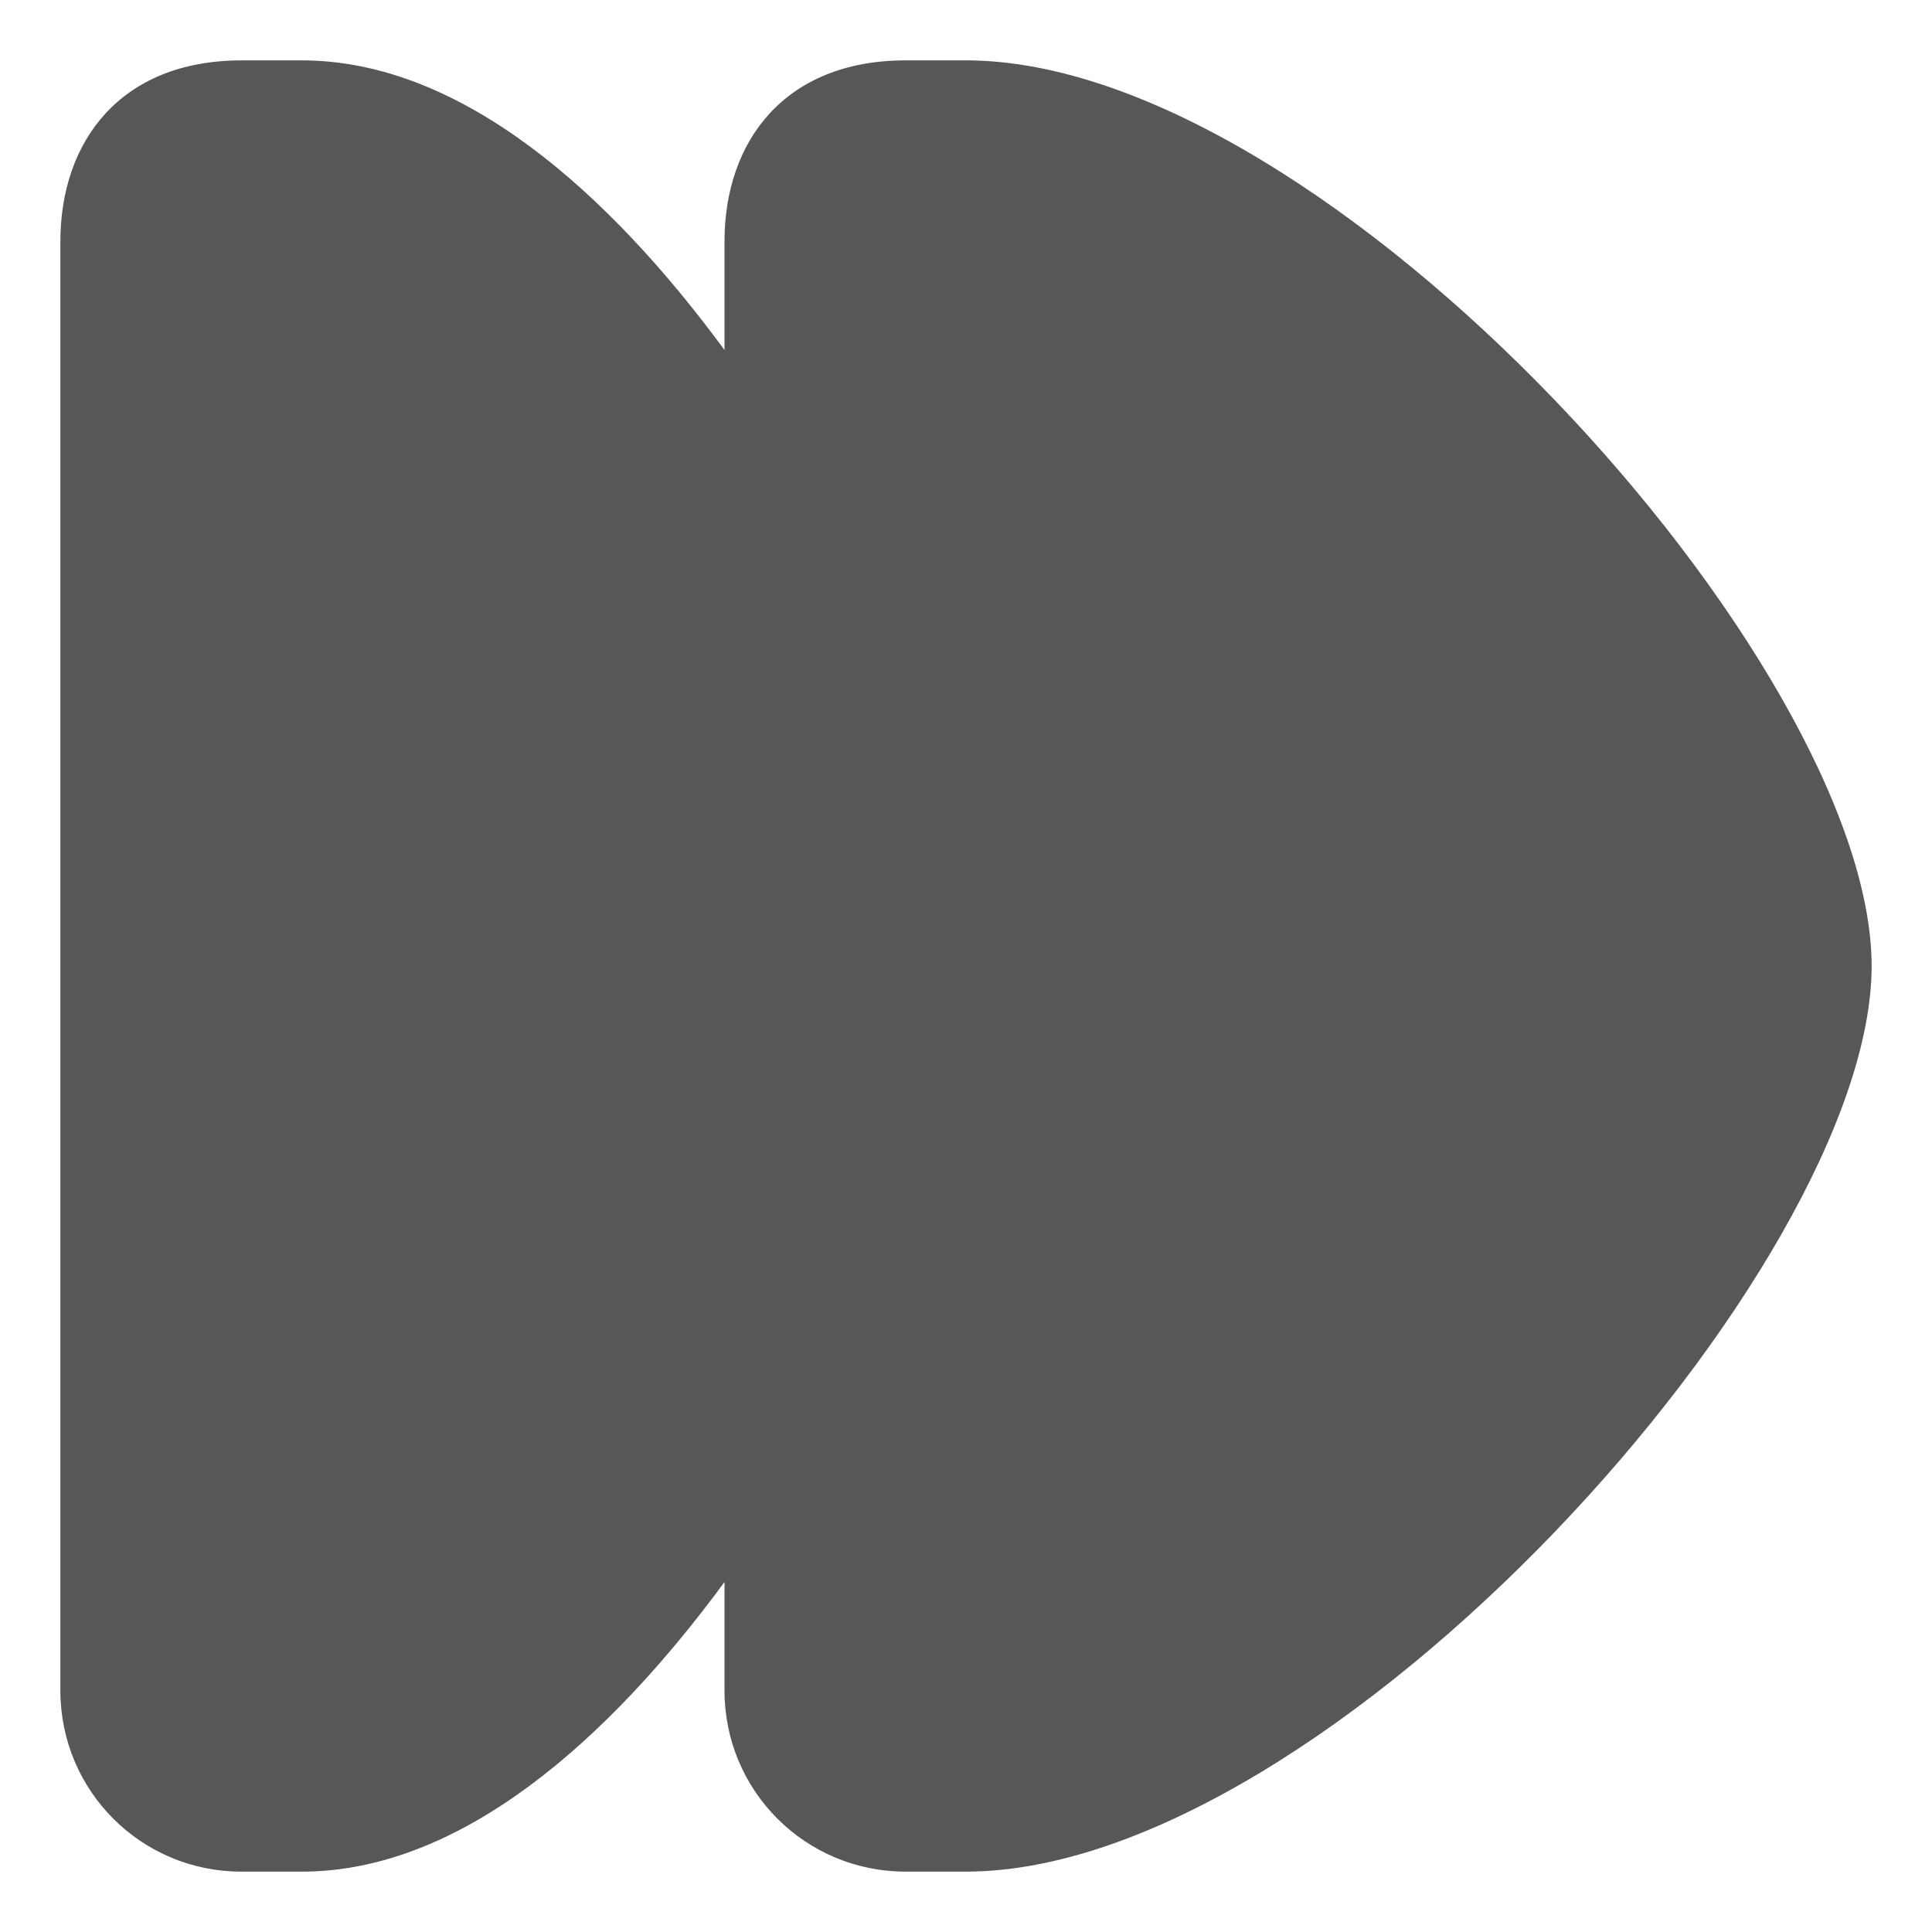 <?xml version="1.0" encoding="UTF-8" standalone="no"?>
<!-- Created with Inkscape (http://www.inkscape.org/) -->

<svg
   xmlns:dc="http://purl.org/dc/elements/1.1/"
   xmlns:cc="http://creativecommons.org/ns#"
   xmlns:rdf="http://www.w3.org/1999/02/22-rdf-syntax-ns#"
   xmlns:svg="http://www.w3.org/2000/svg"
   xmlns="http://www.w3.org/2000/svg"
   xmlns:sodipodi="http://sodipodi.sourceforge.net/DTD/sodipodi-0.dtd"
   xmlns:inkscape="http://www.inkscape.org/namespaces/inkscape"
   width="128"
   height="128"
   id="svg2"
   version="1.1"
   inkscape:version="0.47pre2 r22153"
   sodipodi:docname="rew.svg">
  <defs
     id="defs4">
    <inkscape:perspective
       sodipodi:type="inkscape:persp3d"
       inkscape:vp_x="0 : 526.18109 : 1"
       inkscape:vp_y="0 : 1000 : 0"
       inkscape:vp_z="744.09448 : 526.18109 : 1"
       inkscape:persp3d-origin="372.04724 : 350.78739 : 1"
       id="perspective10" />
  </defs>
  <sodipodi:namedview
     id="base"
     pagecolor="#ffffff"
     bordercolor="#666666"
     borderopacity="1.0"
     inkscape:pageopacity="0.0"
     inkscape:pageshadow="2"
     inkscape:zoom="6.3553472"
     inkscape:cx="63.499765"
     inkscape:cy="63.99999"
     inkscape:document-units="px"
     inkscape:current-layer="layer1"
     showgrid="true"
     inkscape:window-width="1157"
     inkscape:window-height="1086"
     inkscape:window-x="633"
     inkscape:window-y="18"
     inkscape:window-maximized="0">
    <inkscape:grid
       type="xygrid"
       id="grid2816"
       empspacing="4"
       visible="true"
       enabled="true"
       snapvisiblegridlinesonly="true" />
  </sodipodi:namedview>
  <g
     inkscape:label="Layer 1"
     inkscape:groupmode="layer"
     id="layer1"
     transform="translate(0,-924.362)">
    <path
       id="path3697"
       style="opacity:0.66;fill:#000000;fill-opacity:1;fill-rule:nonzero;stroke:none"
       d="m 64,928.362 -4,0 c -8,0 -12,5.352 -12,12 l 0,96 c 0,6.648 5.352,12 12,12 l 4,0 c 24,0 60,-40 60,-60 l 0,0 c 0,-20 -36,-60 -60,-60 z m -44,0 c 10.561,0 20.351,8.786 28,19.188 l 0,81.625 c -7.649,10.402 -17.439,19.188 -28,19.188 l -4,0 c -6.648,0 -12,-5.352 -12,-12 l 0,-96 c 0,-6.648 4,-12 12,-12 l 4,0 z" />
  </g>
</svg>

